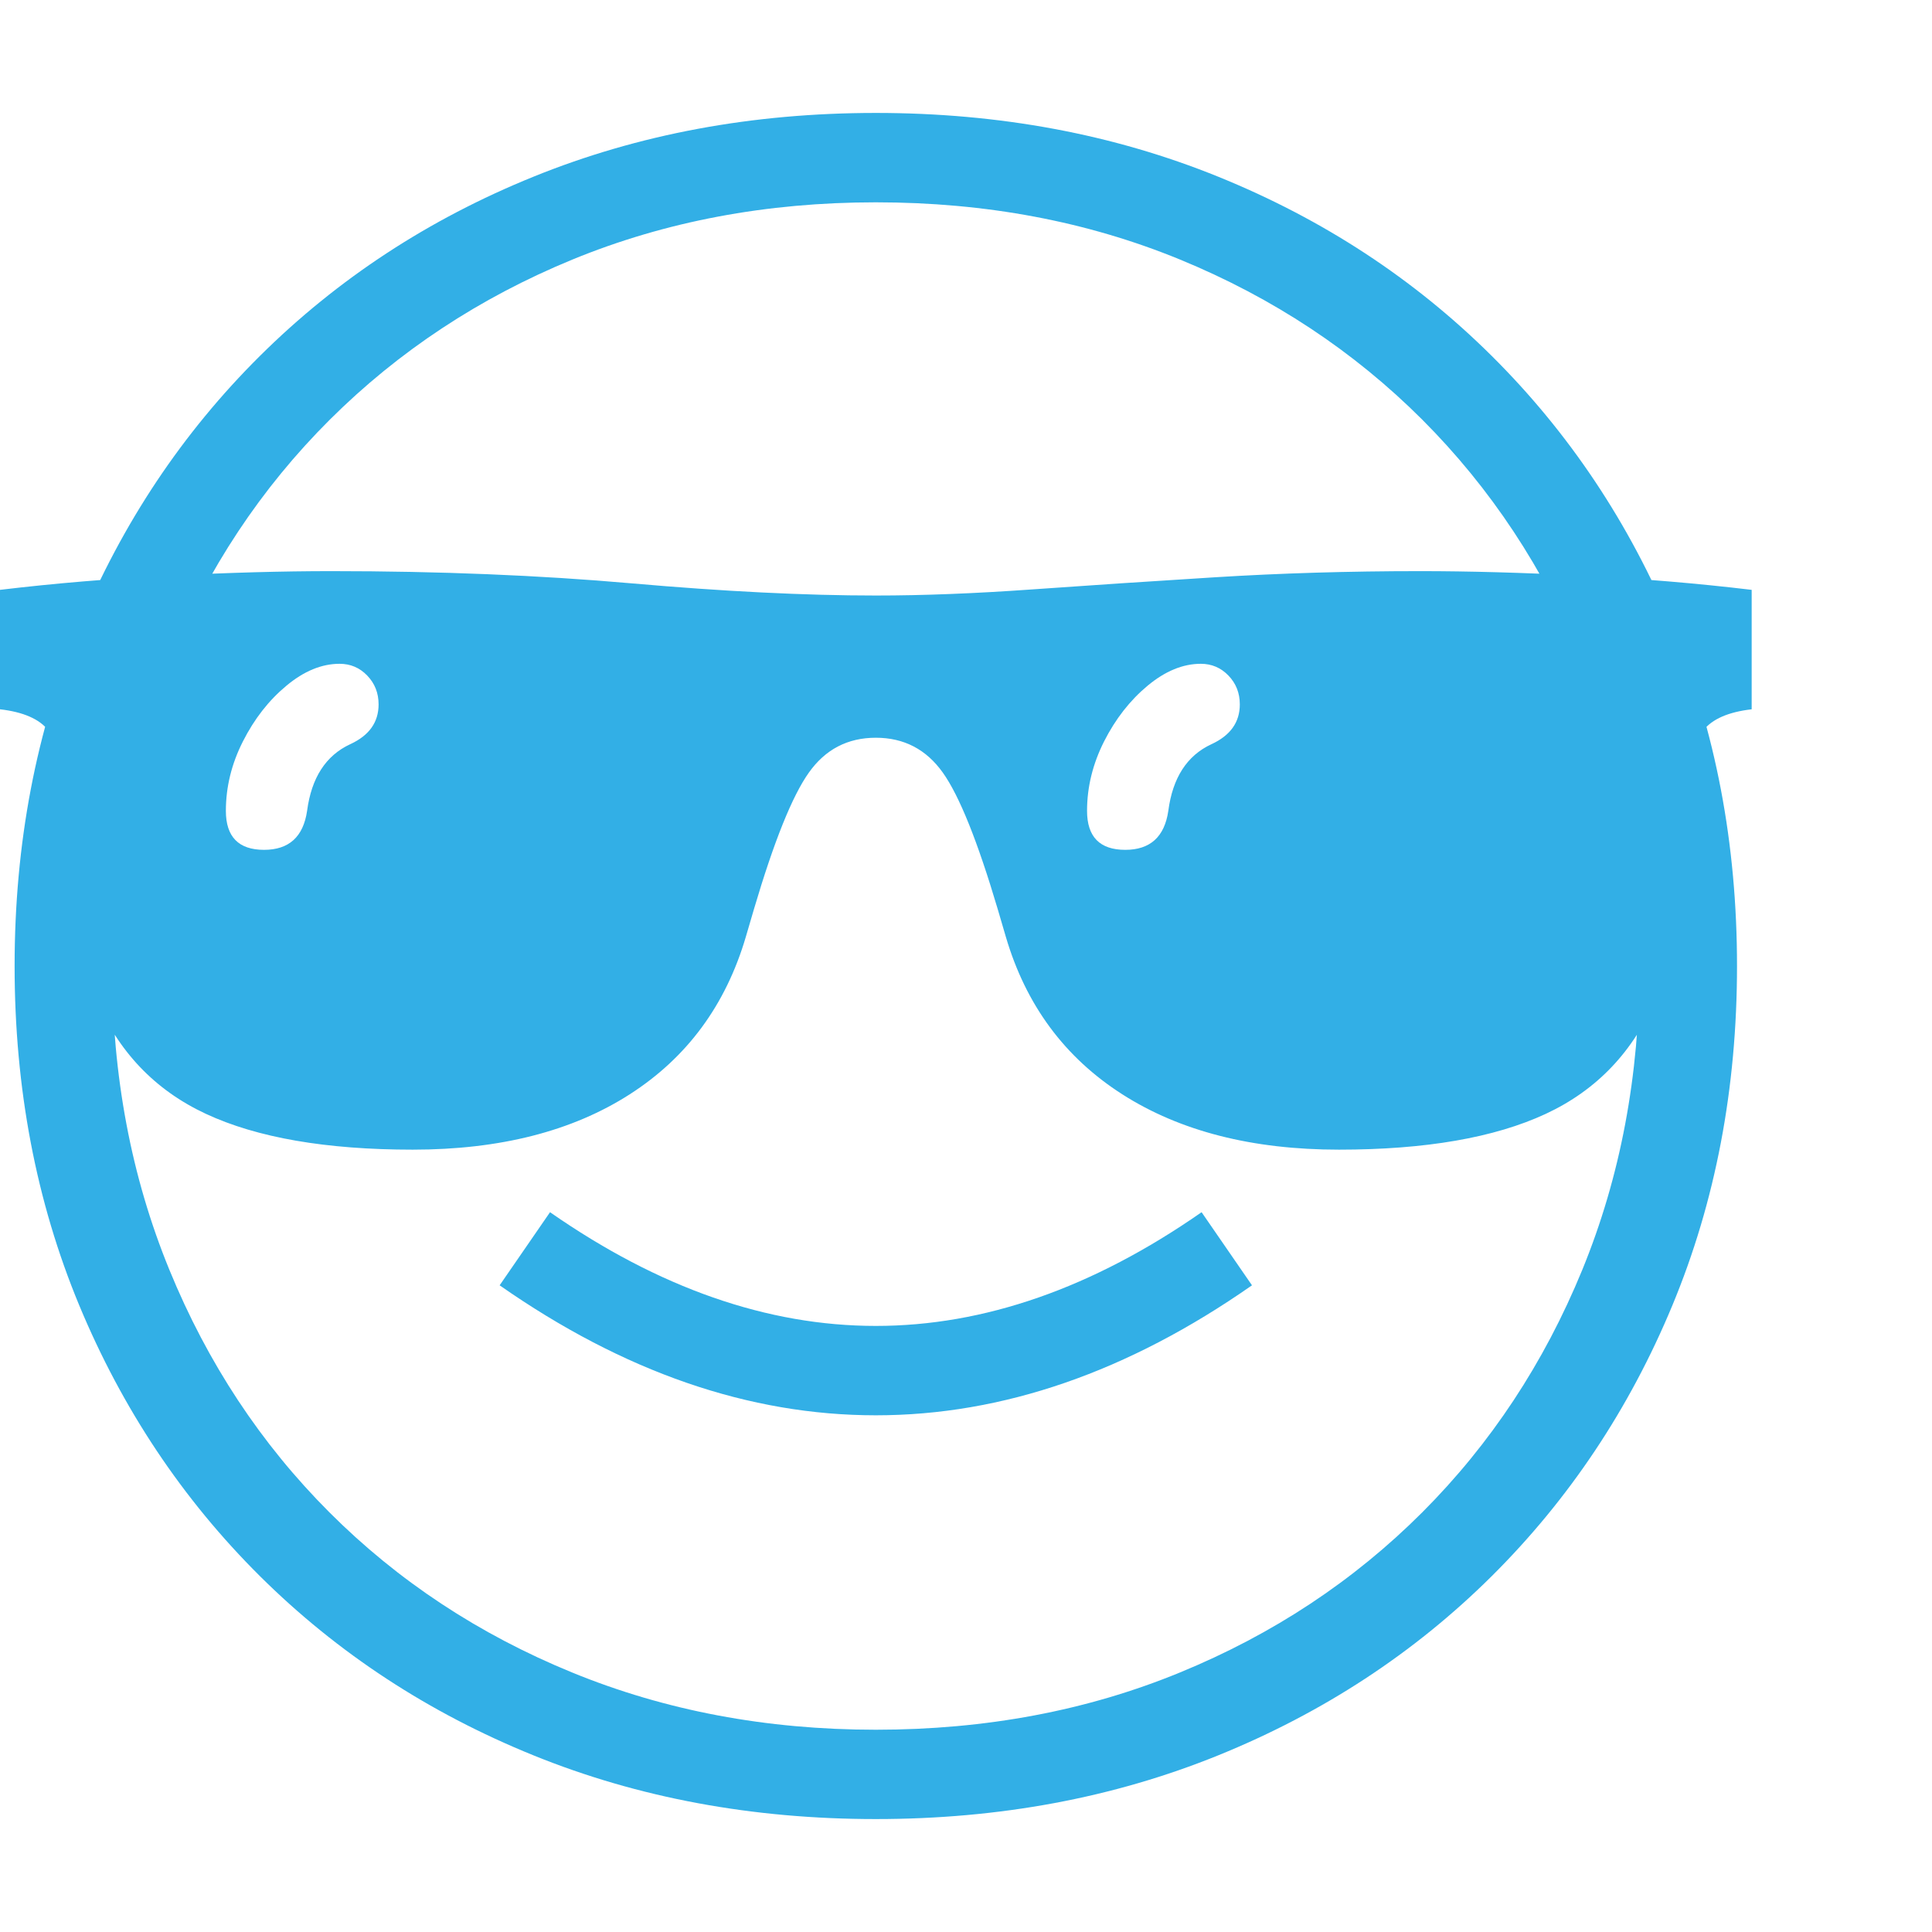 <svg version="1.1" xmlns="http://www.w3.org/2000/svg" style="fill:rgba(0,0,0,1.0)" width="256" height="256" viewBox="0 0 37.156 32.812"><path fill="rgb(50, 175, 230)" d="M16.844 32.812 C14.469 32.812 12.273 32.404 10.258 31.586 C8.242 30.768 6.49 29.62 5 28.141 C3.51 26.661 2.352 24.924 1.523 22.93 C0.695 20.935 0.281 18.76 0.281 16.406 C0.281 14.052 0.695 11.878 1.523 9.883 C2.352 7.888 3.51 6.151 5 4.672 C6.49 3.193 8.242 2.044 10.258 1.227 C12.273 0.409 14.469 -0 16.844 -0 C19.219 -0 21.414 0.409 23.43 1.227 C25.445 2.044 27.198 3.193 28.688 4.672 C30.177 6.151 31.336 7.888 32.164 9.883 C32.992 11.878 33.406 14.052 33.406 16.406 C33.406 18.76 32.992 20.935 32.164 22.93 C31.336 24.924 30.177 26.661 28.688 28.141 C27.198 29.62 25.445 30.768 23.43 31.586 C21.414 32.404 19.219 32.812 16.844 32.812 Z M5.078 14.172 C5.557 14.172 5.833 13.922 5.906 13.422 C5.99 12.786 6.266 12.359 6.734 12.141 C7.099 11.974 7.281 11.719 7.281 11.375 C7.281 11.156 7.208 10.971 7.062 10.82 C6.917 10.669 6.74 10.594 6.531 10.594 C6.187 10.594 5.846 10.734 5.508 11.016 C5.169 11.297 4.891 11.654 4.672 12.086 C4.453 12.518 4.344 12.964 4.344 13.422 C4.344 13.922 4.589 14.172 5.078 14.172 Z M16.844 25.047 C14.406 25.047 11.995 24.214 9.609 22.547 L10.578 21.141 C12.672 22.599 14.76 23.328 16.844 23.328 C18.927 23.328 21.016 22.599 23.109 21.141 L24.078 22.547 C21.693 24.214 19.281 25.047 16.844 25.047 Z M16.844 31.094 C18.958 31.094 20.909 30.727 22.695 29.992 C24.482 29.258 26.034 28.232 27.352 26.914 C28.669 25.596 29.695 24.042 30.43 22.25 C31.164 20.458 31.531 18.51 31.531 16.406 C31.531 14.292 31.164 12.341 30.43 10.555 C29.695 8.768 28.669 7.216 27.352 5.898 C26.034 4.581 24.482 3.555 22.695 2.82 C20.909 2.086 18.958 1.719 16.844 1.719 C14.74 1.719 12.794 2.086 11.008 2.82 C9.221 3.555 7.667 4.581 6.344 5.898 C5.021 7.216 3.992 8.768 3.258 10.555 C2.523 12.341 2.156 14.292 2.156 16.406 C2.156 18.51 2.523 20.458 3.258 22.25 C3.992 24.042 5.018 25.596 6.336 26.914 C7.654 28.232 9.208 29.258 11 29.992 C12.792 30.727 14.74 31.094 16.844 31.094 Z M7.938 19.938 C6.271 19.938 4.945 19.708 3.961 19.25 C2.977 18.792 2.268 18.047 1.836 17.016 C1.404 15.984 1.188 14.615 1.188 12.906 C1.188 12.437 1.102 12.094 0.93 11.875 C0.758 11.656 0.448 11.521 0 11.469 L0 9.172 C1.042 9.047 2.13 8.956 3.266 8.898 C4.401 8.841 5.437 8.812 6.375 8.812 C8.448 8.812 10.372 8.891 12.148 9.047 C13.924 9.203 15.49 9.281 16.844 9.281 C17.75 9.281 18.75 9.242 19.844 9.164 C20.938 9.086 22.112 9.008 23.367 8.93 C24.622 8.852 25.937 8.812 27.312 8.812 C28.25 8.812 29.286 8.841 30.422 8.898 C31.557 8.956 32.646 9.047 33.688 9.172 L33.688 11.469 C33.24 11.521 32.93 11.656 32.758 11.875 C32.586 12.094 32.5 12.437 32.5 12.906 C32.5 14.615 32.284 15.984 31.852 17.016 C31.419 18.047 30.711 18.792 29.727 19.25 C28.742 19.708 27.417 19.938 25.75 19.938 C24.083 19.938 22.695 19.583 21.586 18.875 C20.477 18.167 19.729 17.156 19.344 15.844 L19.188 15.312 C18.802 14.01 18.451 13.135 18.133 12.688 C17.815 12.24 17.385 12.016 16.844 12.016 C16.302 12.016 15.872 12.24 15.555 12.688 C15.237 13.135 14.885 14.01 14.5 15.312 L14.344 15.844 C13.958 17.156 13.214 18.167 12.109 18.875 C11.005 19.583 9.615 19.938 7.938 19.938 Z M21.641 14.172 C22.12 14.172 22.396 13.922 22.469 13.422 C22.552 12.786 22.828 12.359 23.297 12.141 C23.661 11.974 23.844 11.719 23.844 11.375 C23.844 11.156 23.771 10.971 23.625 10.82 C23.479 10.669 23.302 10.594 23.094 10.594 C22.75 10.594 22.409 10.734 22.07 11.016 C21.732 11.297 21.453 11.654 21.234 12.086 C21.016 12.518 20.906 12.964 20.906 13.422 C20.906 13.922 21.151 14.172 21.641 14.172 Z M37.156 27.344" /></svg>
